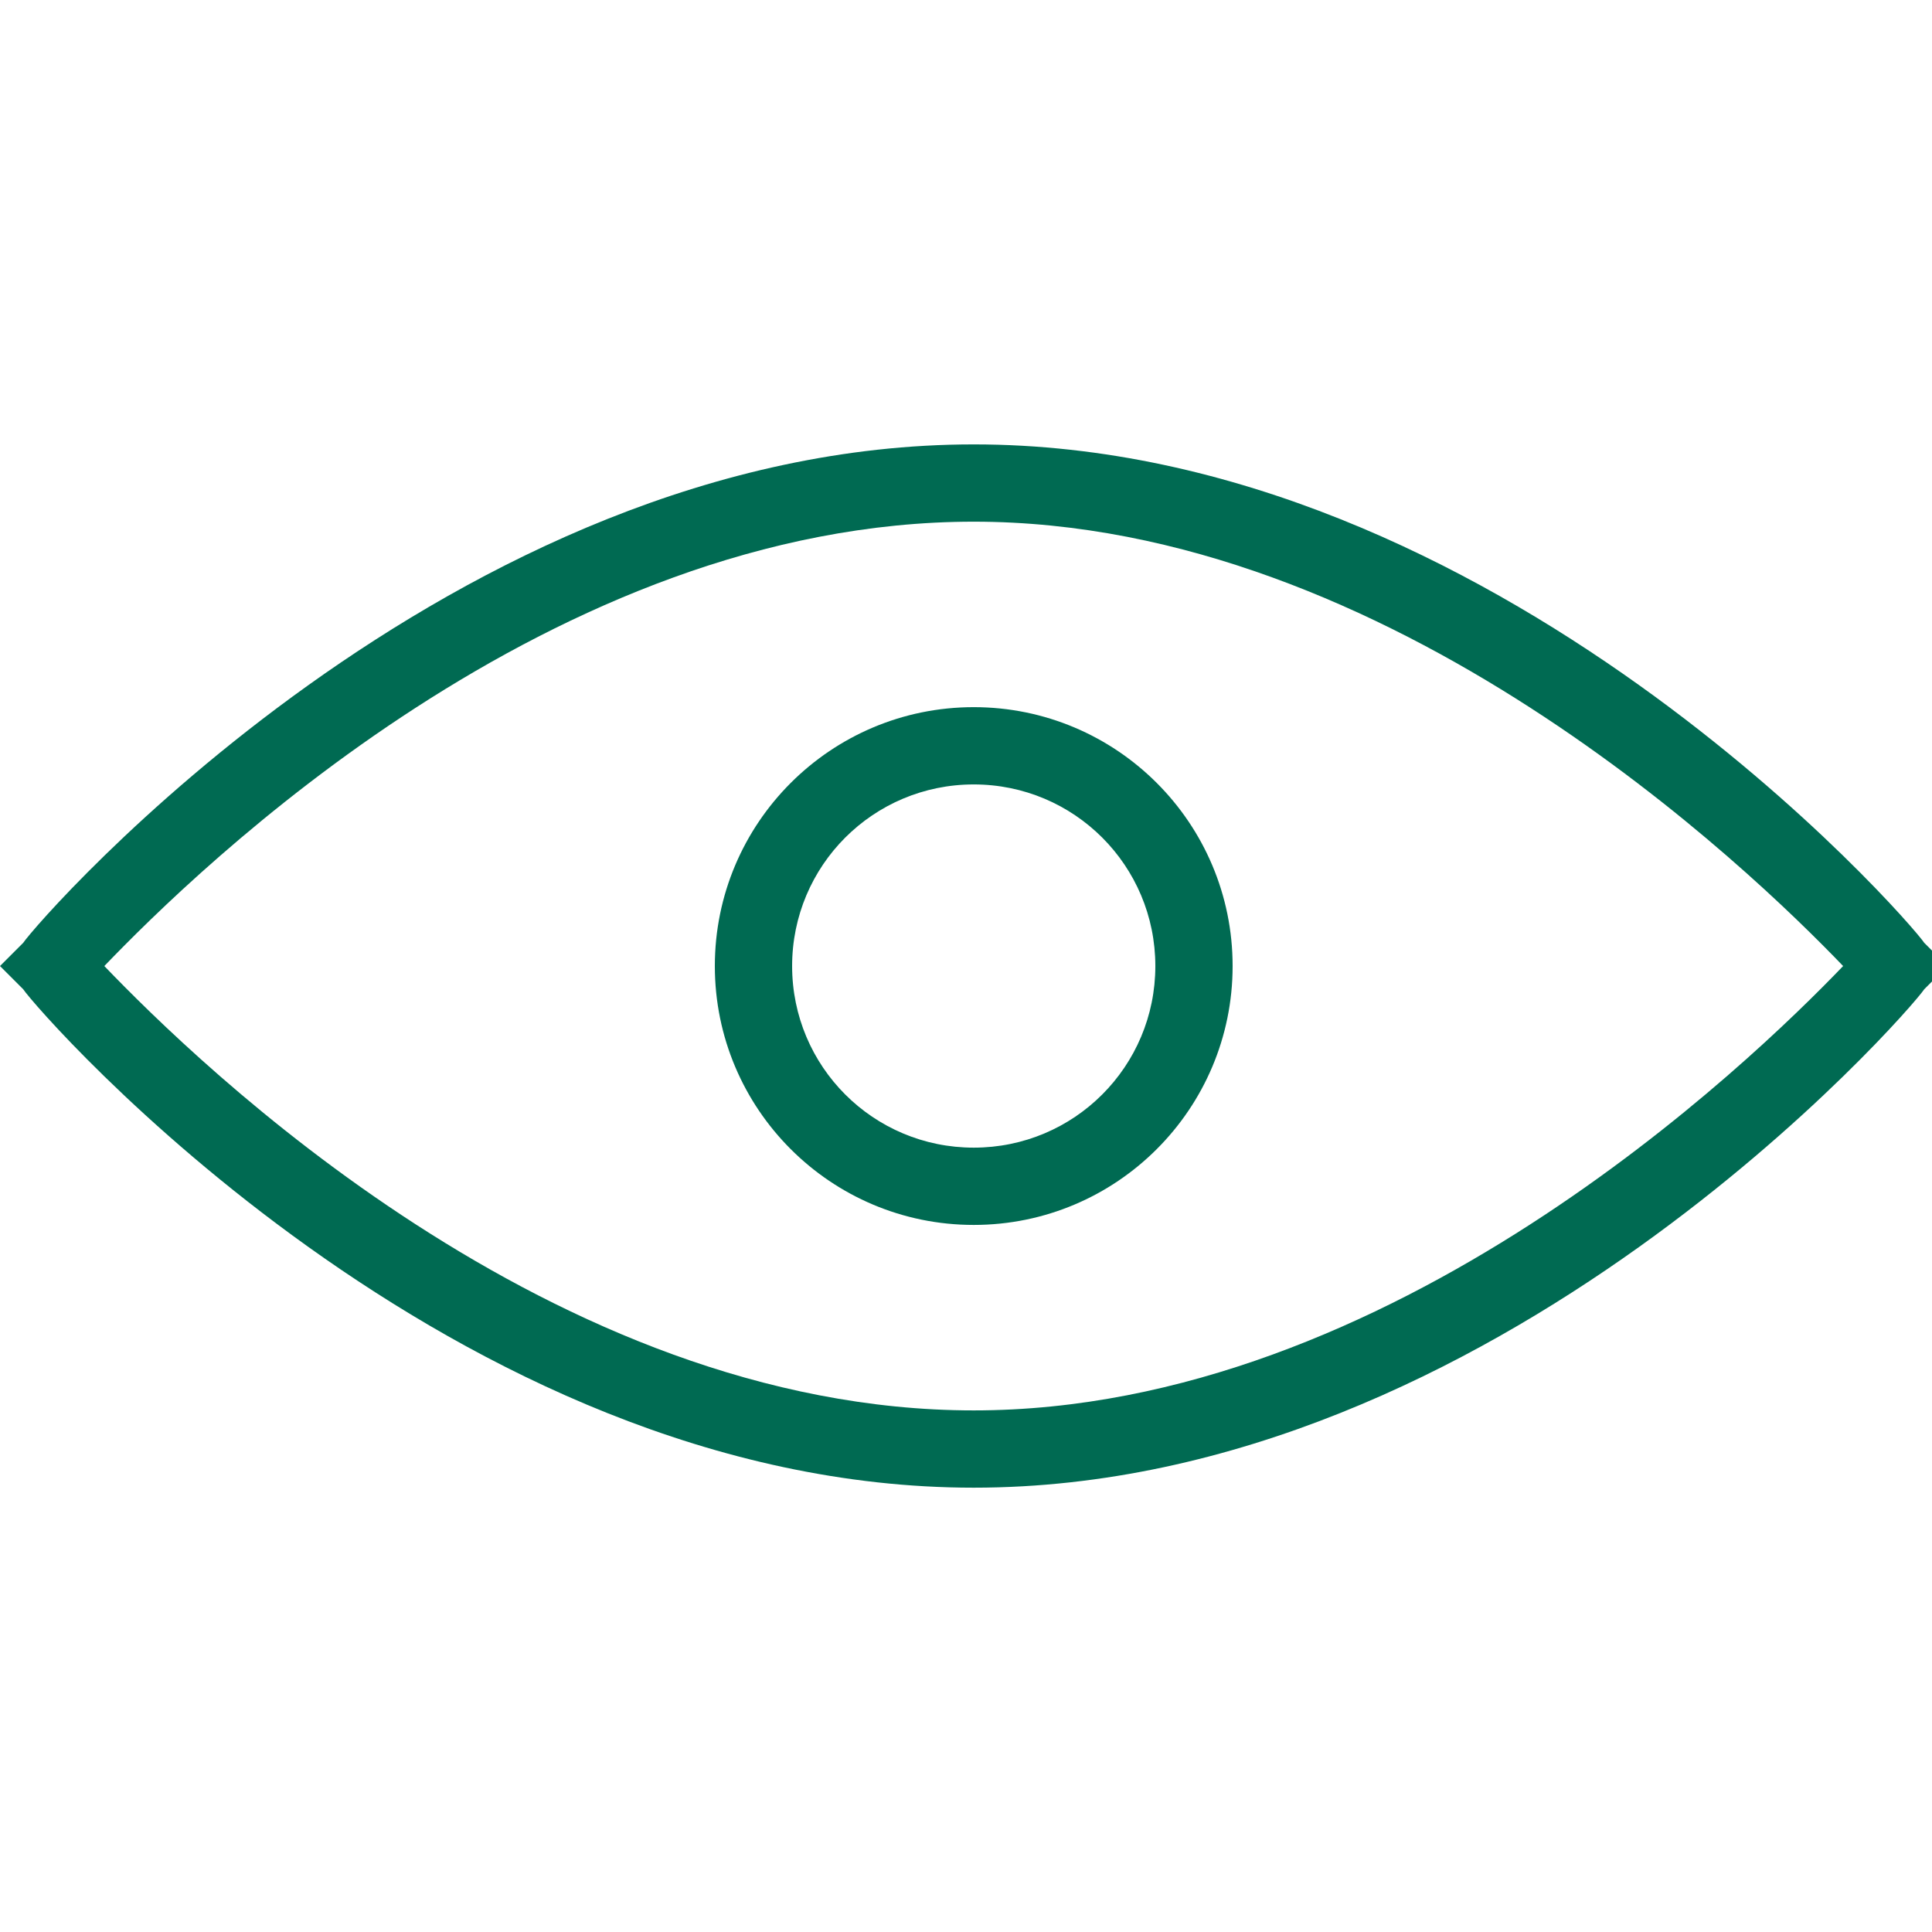 <svg version="1.2" xmlns="http://www.w3.org/2000/svg" xmlns:xlink="http://www.w3.org/1999/xlink" overflow="visible" preserveAspectRatio="none" viewBox="0 -11.501 50 50" width="20" height="20"><g><g xmlns:default="http://www.w3.org/2000/svg">
	<g>
		<path d="M49.8,12.9C49.4,12.3,38.7,0,25.2,0C11.7,0,1,12.3,0.6,12.9L0,13.5l0.6,0.6C1,14.7,11.7,27,25.2,27    c13.5,0,24.2-12.3,24.6-12.9l0.6-0.6L49.8,12.9z M25.2,25C14.3,25,5.1,16,2.7,13.5C5.1,11,14.3,2,25.2,2C36,2,45.3,11,47.7,13.5    C45.3,16,36,25,25.2,25z M25.2,6.8c-3.7,0-6.7,3-6.7,6.7c0,3.7,3,6.7,6.7,6.7s6.7-3,6.7-6.7C31.9,9.8,28.9,6.8,25.2,6.8z     M25.2,18.2c-2.6,0-4.7-2.1-4.7-4.7c0-2.6,2.1-4.7,4.7-4.7c2.6,0,4.7,2.1,4.7,4.7C29.9,16.1,27.8,18.2,25.2,18.2z" style="fill: rgb(0, 106, 82);" vector-effect="non-scaling-stroke"/>
	</g>
</g></g></svg>